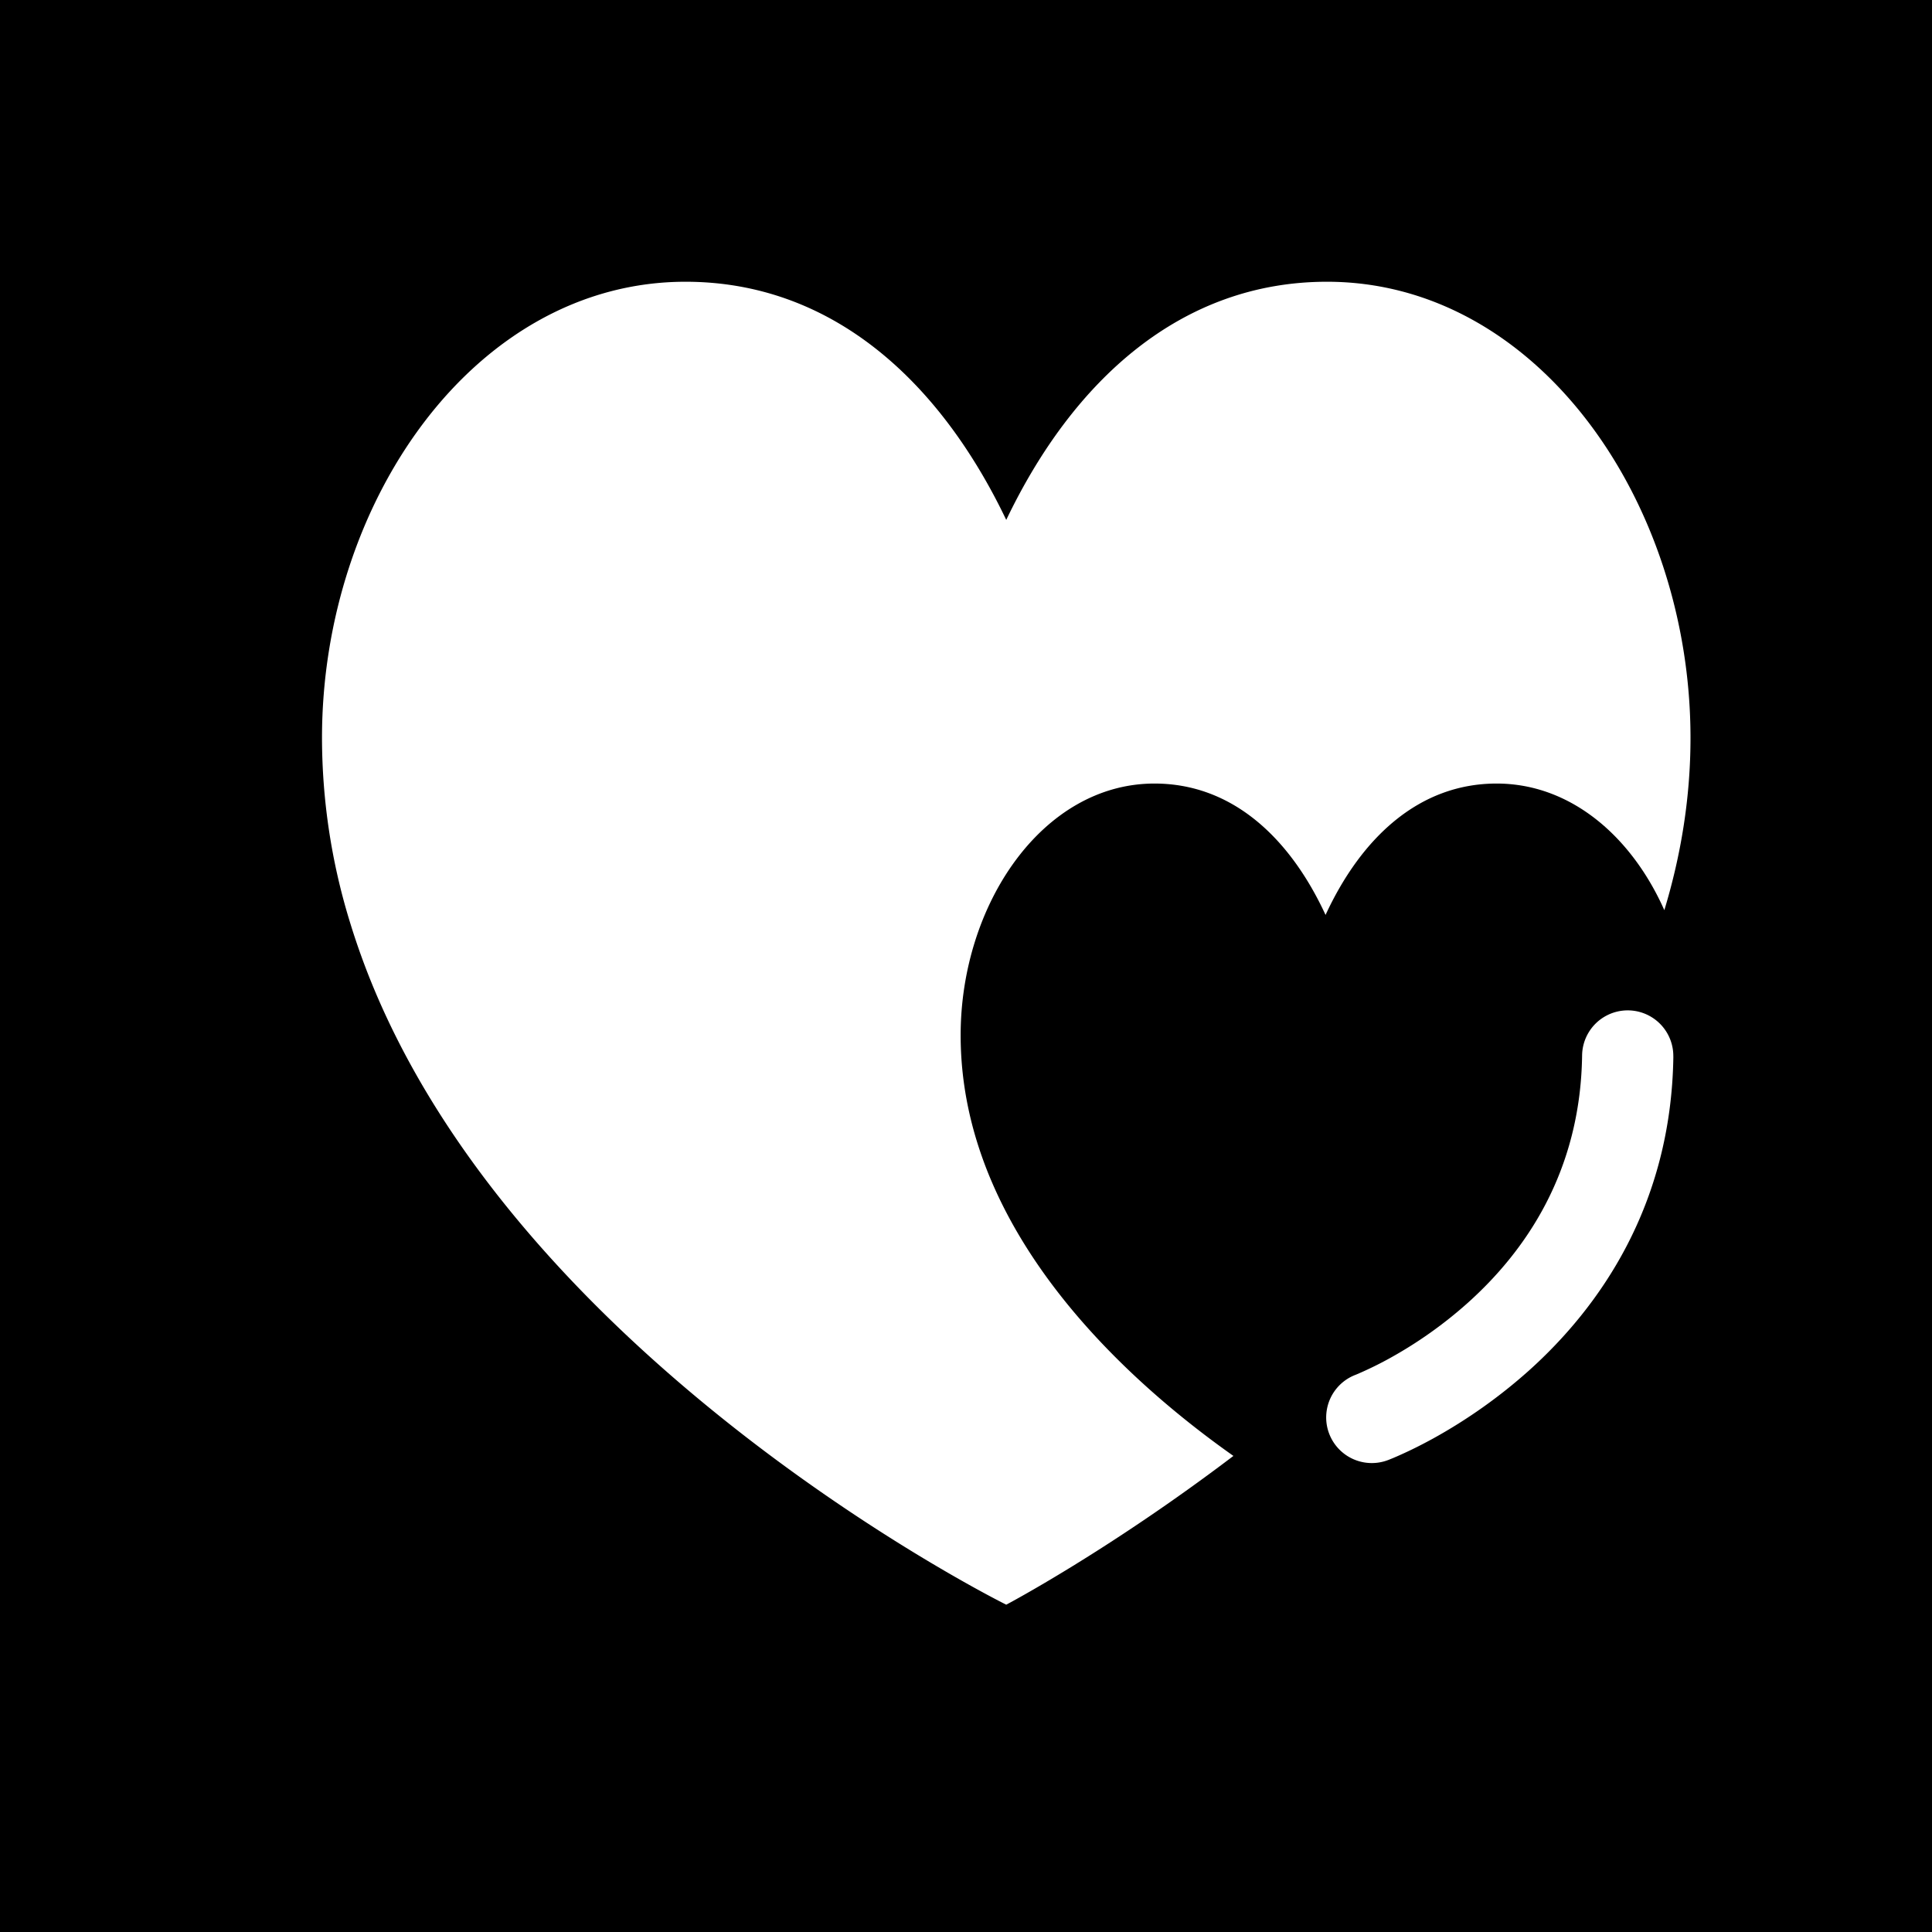 <svg xmlns="http://www.w3.org/2000/svg" width="1em" height="1em" viewBox="0 0 48 48"><g fill="none"><g clip-path="url(#IconifyId195ac99e25a590abd114070)"><path fill="currentColor" fill-rule="evenodd" d="M48 0H0v48h48zM8 18.333C8 12.453 11.812 7 17.031 7c3.622 0 6.31 2.447 7.969 5.917C26.659 9.447 29.347 7 32.969 7C38.189 7 42 12.454 42 18.333c0 1.48-.235 2.91-.65 4.28c-.813-1.83-2.325-3.146-4.167-3.146c-1.931 0-3.365 1.35-4.25 3.264c-.885-1.915-2.318-3.264-4.25-3.264c-2.783 0-4.816 3.008-4.816 6.253c0 .871.131 1.706.362 2.499q.17.58.407 1.133c1.314 3.074 4.038 5.429 6.008 6.82C27.533 38.534 25 39.868 25 39.868s-11.451-5.662-15.557-14.95a18 18 0 0 1-.763-2.054a15.6 15.6 0 0 1-.68-4.53m33.573 7.917a1.133 1.133 0 0 0-2.266-.031c-.04 2.912-1.424 4.878-2.837 6.146a10.6 10.6 0 0 1-1.954 1.385a9 9 0 0 1-.794.388l-.024.01l-.012.005l-.005.002a1.133 1.133 0 0 0 .802 2.12l.004-.001l.007-.003l.021-.008l.033-.014l.036-.014q.086-.035.234-.102c.196-.088.468-.219.792-.397a13 13 0 0 0 2.374-1.684c1.744-1.566 3.538-4.09 3.59-7.802" clip-rule="evenodd"/></g><defs><clipPath id="IconifyId195ac99e25a590abd114070"><path d="M0 0h48v48H0z"/></clipPath></defs></g></svg>